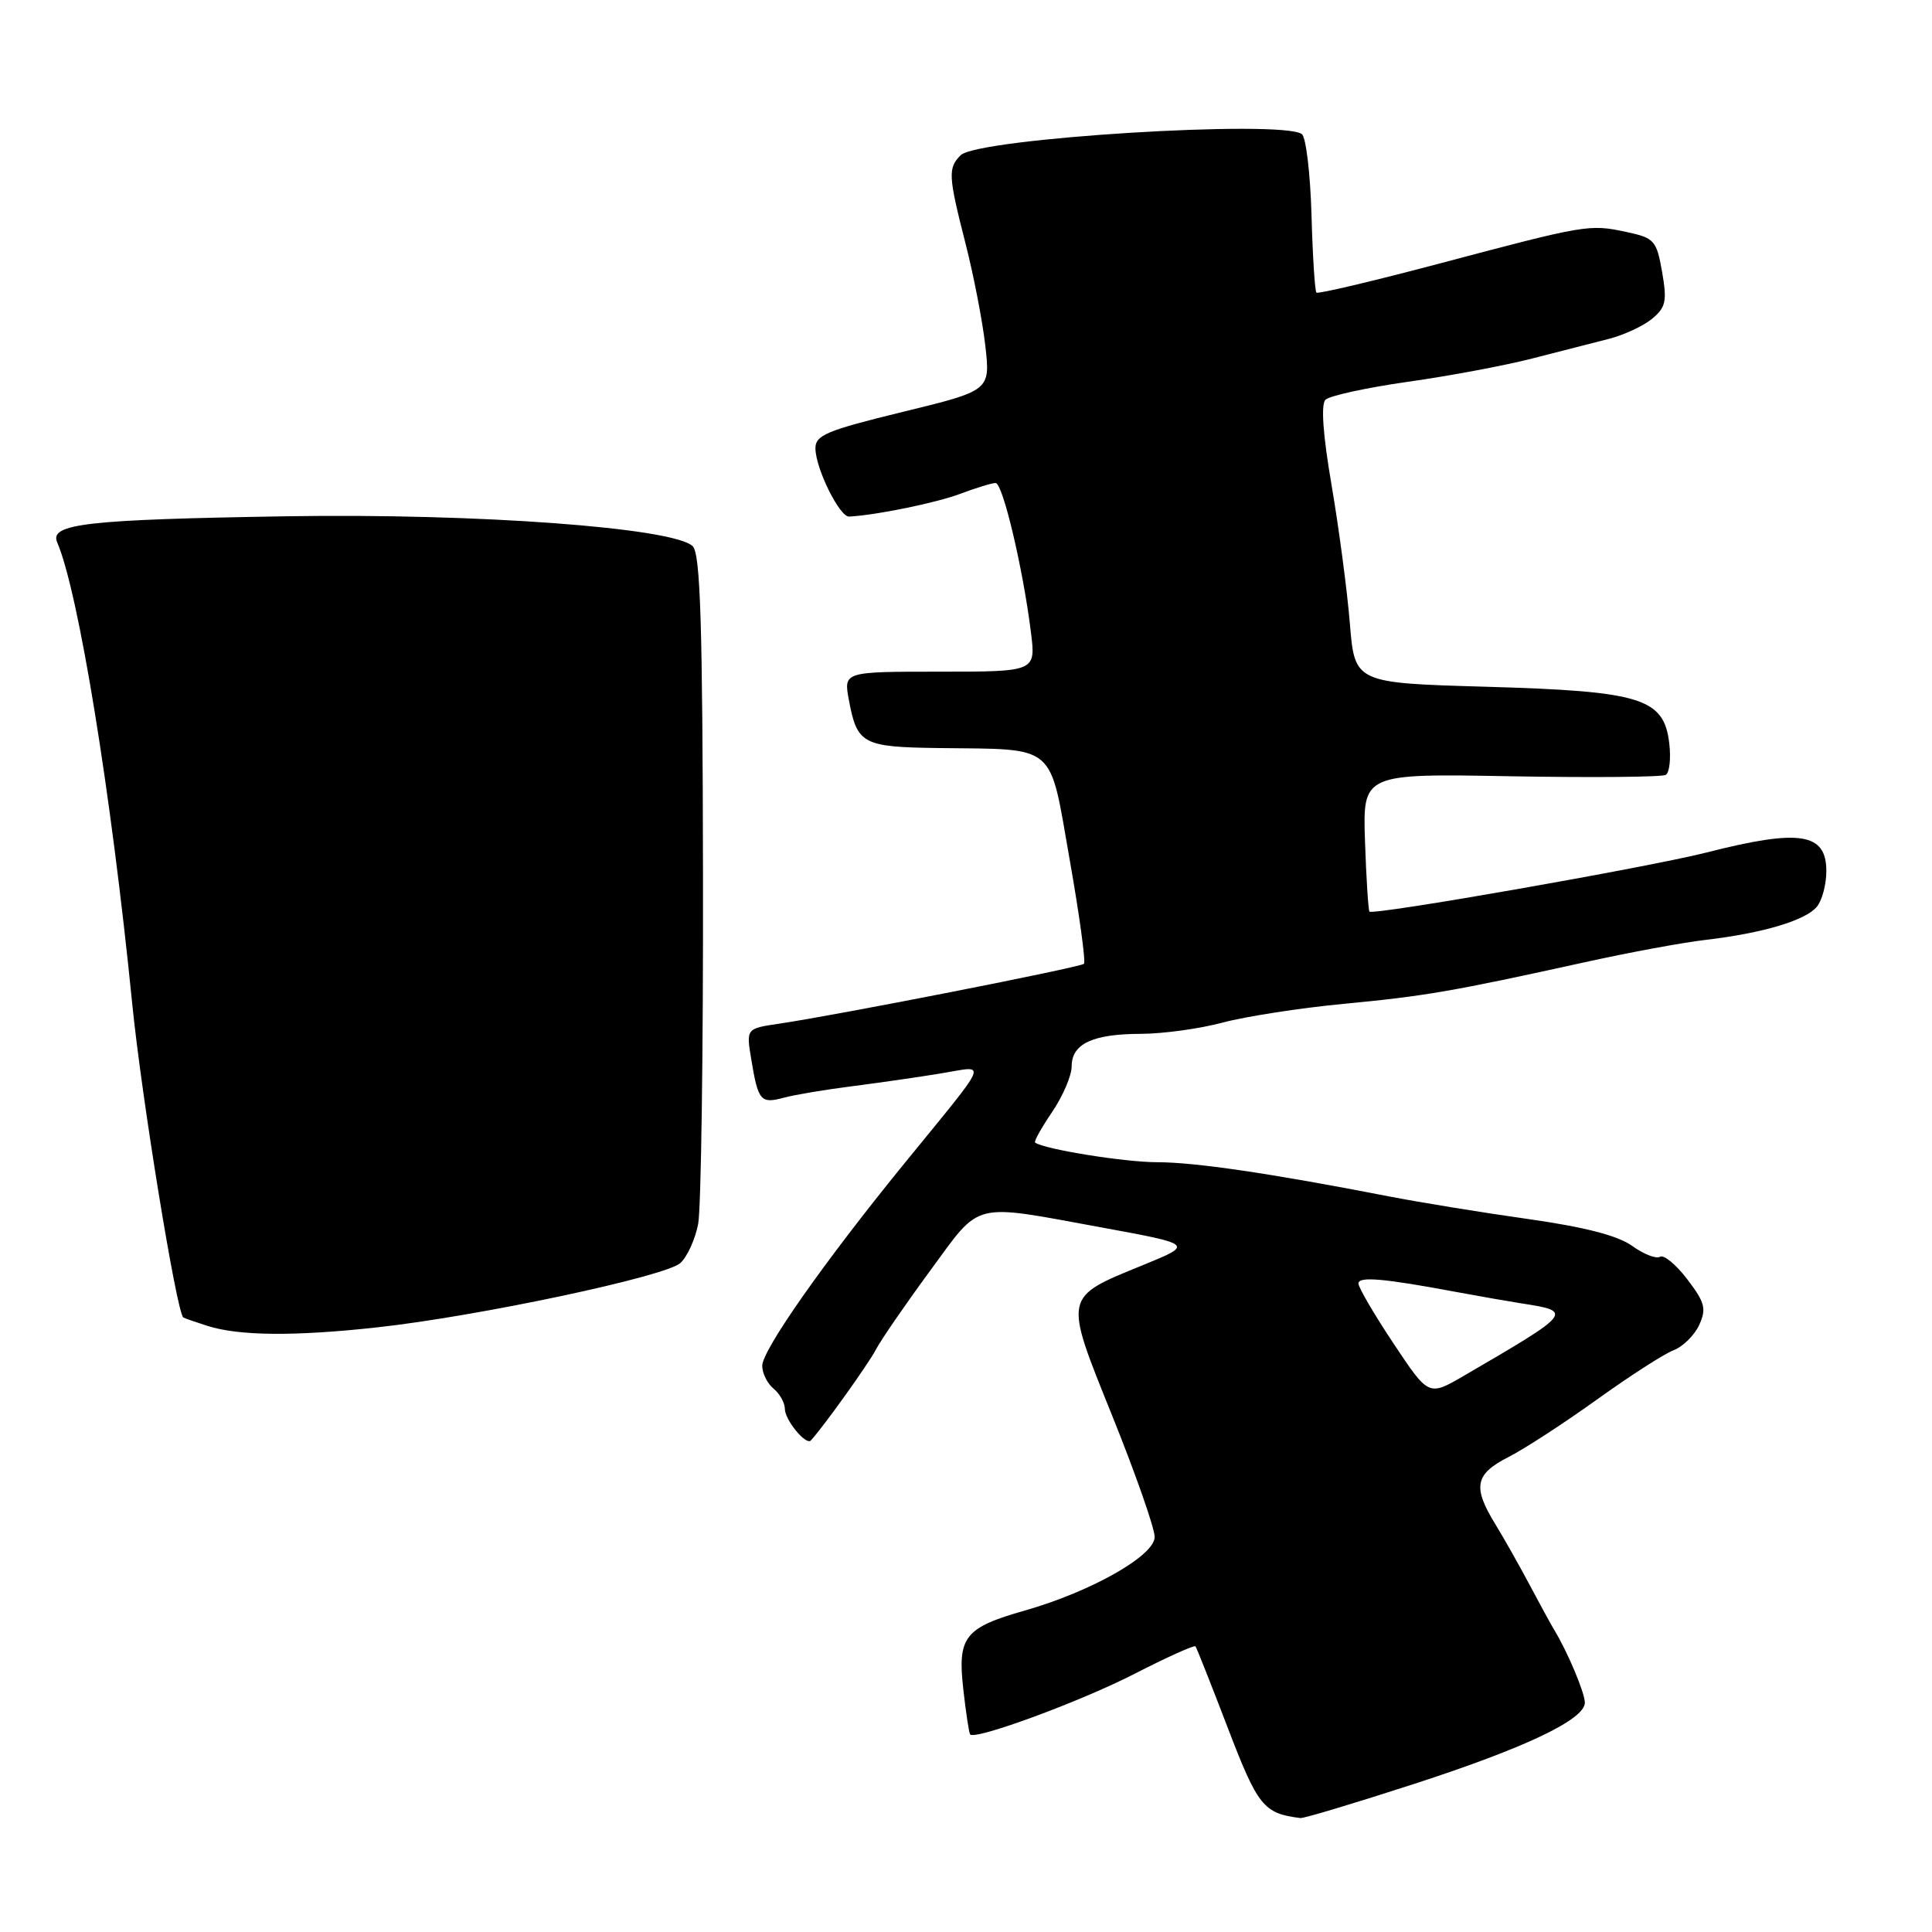<?xml version="1.0" encoding="UTF-8" standalone="no"?>
<!DOCTYPE svg PUBLIC "-//W3C//DTD SVG 1.1//EN" "http://www.w3.org/Graphics/SVG/1.1/DTD/svg11.dtd" >
<svg xmlns="http://www.w3.org/2000/svg" xmlns:xlink="http://www.w3.org/1999/xlink" version="1.1" viewBox="0 0 256 256">
 <g >
 <path fill="currentColor"
d=" M 187.31 236.40 C 202.06 231.62 210.00 227.85 210.00 225.61 C 210.00 224.32 207.73 218.91 205.96 216.00 C 205.47 215.18 203.99 212.47 202.68 210.00 C 201.37 207.53 199.34 203.93 198.16 202.00 C 195.10 197.02 195.42 195.34 199.89 193.06 C 202.03 191.97 207.31 188.53 211.64 185.42 C 215.96 182.32 220.52 179.38 221.76 178.91 C 223.01 178.43 224.53 176.92 225.16 175.55 C 226.13 173.41 225.91 172.58 223.58 169.52 C 222.09 167.56 220.46 166.22 219.96 166.53 C 219.45 166.84 217.80 166.19 216.27 165.09 C 214.39 163.73 209.98 162.59 202.50 161.53 C 196.45 160.68 188.12 159.32 184.00 158.52 C 168.27 155.46 158.32 154.00 153.33 154.00 C 149.04 154.00 138.40 152.29 137.16 151.40 C 136.97 151.26 137.99 149.44 139.41 147.35 C 140.83 145.25 142.00 142.53 142.00 141.30 C 142.00 138.31 144.78 137.00 151.18 136.99 C 154.11 136.98 158.97 136.31 162.00 135.50 C 165.03 134.69 172.22 133.57 178.00 133.02 C 188.90 131.98 192.43 131.37 210.00 127.50 C 215.78 126.22 222.97 124.89 226.00 124.54 C 233.58 123.65 239.26 121.96 240.75 120.14 C 241.44 119.30 242.00 117.18 242.00 115.42 C 242.00 110.36 238.50 109.81 226.17 112.95 C 218.37 114.93 181.97 121.31 181.46 120.79 C 181.31 120.63 181.04 116.45 180.87 111.50 C 180.57 102.50 180.57 102.50 200.21 102.86 C 211.01 103.05 220.25 102.97 220.73 102.67 C 221.22 102.37 221.42 100.50 221.19 98.53 C 220.49 92.51 217.52 91.59 197.00 91.00 C 179.50 90.50 179.50 90.50 178.86 82.56 C 178.50 78.19 177.41 69.97 176.44 64.28 C 175.30 57.65 175.01 53.59 175.63 52.97 C 176.16 52.44 181.07 51.37 186.55 50.59 C 192.02 49.82 199.43 48.43 203.00 47.51 C 206.57 46.60 211.14 45.43 213.15 44.91 C 215.16 44.40 217.75 43.20 218.91 42.24 C 220.73 40.73 220.91 39.90 220.24 36.04 C 219.50 31.85 219.22 31.53 215.48 30.73 C 210.58 29.69 210.18 29.76 190.66 34.94 C 181.94 37.25 174.64 38.98 174.43 38.77 C 174.23 38.56 173.93 33.91 173.78 28.44 C 173.62 22.97 173.05 18.17 172.50 17.77 C 169.86 15.82 129.53 18.32 127.29 20.57 C 125.59 22.27 125.65 23.31 127.94 32.28 C 129.01 36.46 130.19 42.55 130.56 45.81 C 131.23 51.75 131.23 51.75 119.61 54.58 C 109.46 57.06 108.01 57.67 108.05 59.46 C 108.11 62.17 111.26 68.51 112.51 68.45 C 116.05 68.27 124.09 66.63 127.27 65.42 C 129.34 64.64 131.44 64.00 131.92 64.00 C 132.87 64.00 135.54 75.26 136.60 83.75 C 137.26 89.00 137.26 89.00 124.52 89.00 C 111.78 89.00 111.78 89.00 112.48 92.75 C 113.57 98.60 114.29 98.99 124.37 99.12 C 140.18 99.32 139.00 98.32 141.73 113.87 C 143.03 121.23 143.88 127.45 143.63 127.71 C 143.15 128.18 110.95 134.51 103.19 135.65 C 98.87 136.29 98.87 136.29 99.55 140.39 C 100.46 145.89 100.79 146.28 103.86 145.45 C 105.31 145.06 109.42 144.37 113.00 143.92 C 116.58 143.46 121.86 142.70 124.75 142.22 C 130.87 141.22 131.37 140.00 119.86 154.13 C 109.18 167.24 101.00 178.89 101.00 180.98 C 101.00 181.96 101.67 183.32 102.50 184.00 C 103.33 184.68 104.00 185.90 104.00 186.69 C 104.00 188.15 106.80 191.56 107.44 190.87 C 109.07 189.11 115.05 180.76 116.03 178.88 C 116.71 177.57 119.97 172.84 123.26 168.36 C 130.09 159.07 128.56 159.46 146.00 162.65 C 158.15 164.88 158.16 164.89 151.50 167.61 C 140.82 171.98 140.91 171.54 147.40 187.66 C 150.48 195.31 153.00 202.51 153.00 203.65 C 153.00 206.13 144.61 210.89 135.81 213.40 C 127.80 215.68 126.86 216.88 127.64 223.82 C 127.99 226.94 128.40 229.65 128.55 229.82 C 129.20 230.61 143.21 225.45 150.31 221.80 C 154.61 219.60 158.25 217.95 158.41 218.15 C 158.56 218.34 160.49 223.22 162.70 228.98 C 166.67 239.35 167.44 240.30 172.31 240.90 C 172.76 240.96 179.51 238.93 187.31 236.40 Z  M 50.00 175.88 C 63.31 174.42 88.17 169.15 90.15 167.36 C 91.06 166.54 92.12 164.21 92.51 162.18 C 92.90 160.16 93.19 139.41 93.15 116.08 C 93.10 82.79 92.81 73.38 91.79 72.38 C 89.31 69.93 63.19 68.00 38.00 68.41 C 11.42 68.84 6.51 69.40 7.58 71.87 C 10.40 78.43 14.72 104.96 17.52 133.00 C 18.77 145.51 23.40 173.90 24.29 174.57 C 24.40 174.66 25.82 175.15 27.44 175.67 C 31.60 177.02 39.01 177.09 50.00 175.88 Z  M 184.65 178.02 C 182.09 174.17 180.00 170.60 180.00 170.07 C 180.00 169.10 183.33 169.39 193.00 171.20 C 196.03 171.76 199.85 172.43 201.50 172.69 C 208.53 173.77 208.46 173.86 193.90 182.34 C 189.30 185.01 189.30 185.01 184.65 178.02 Z "/>
</g>
</svg>